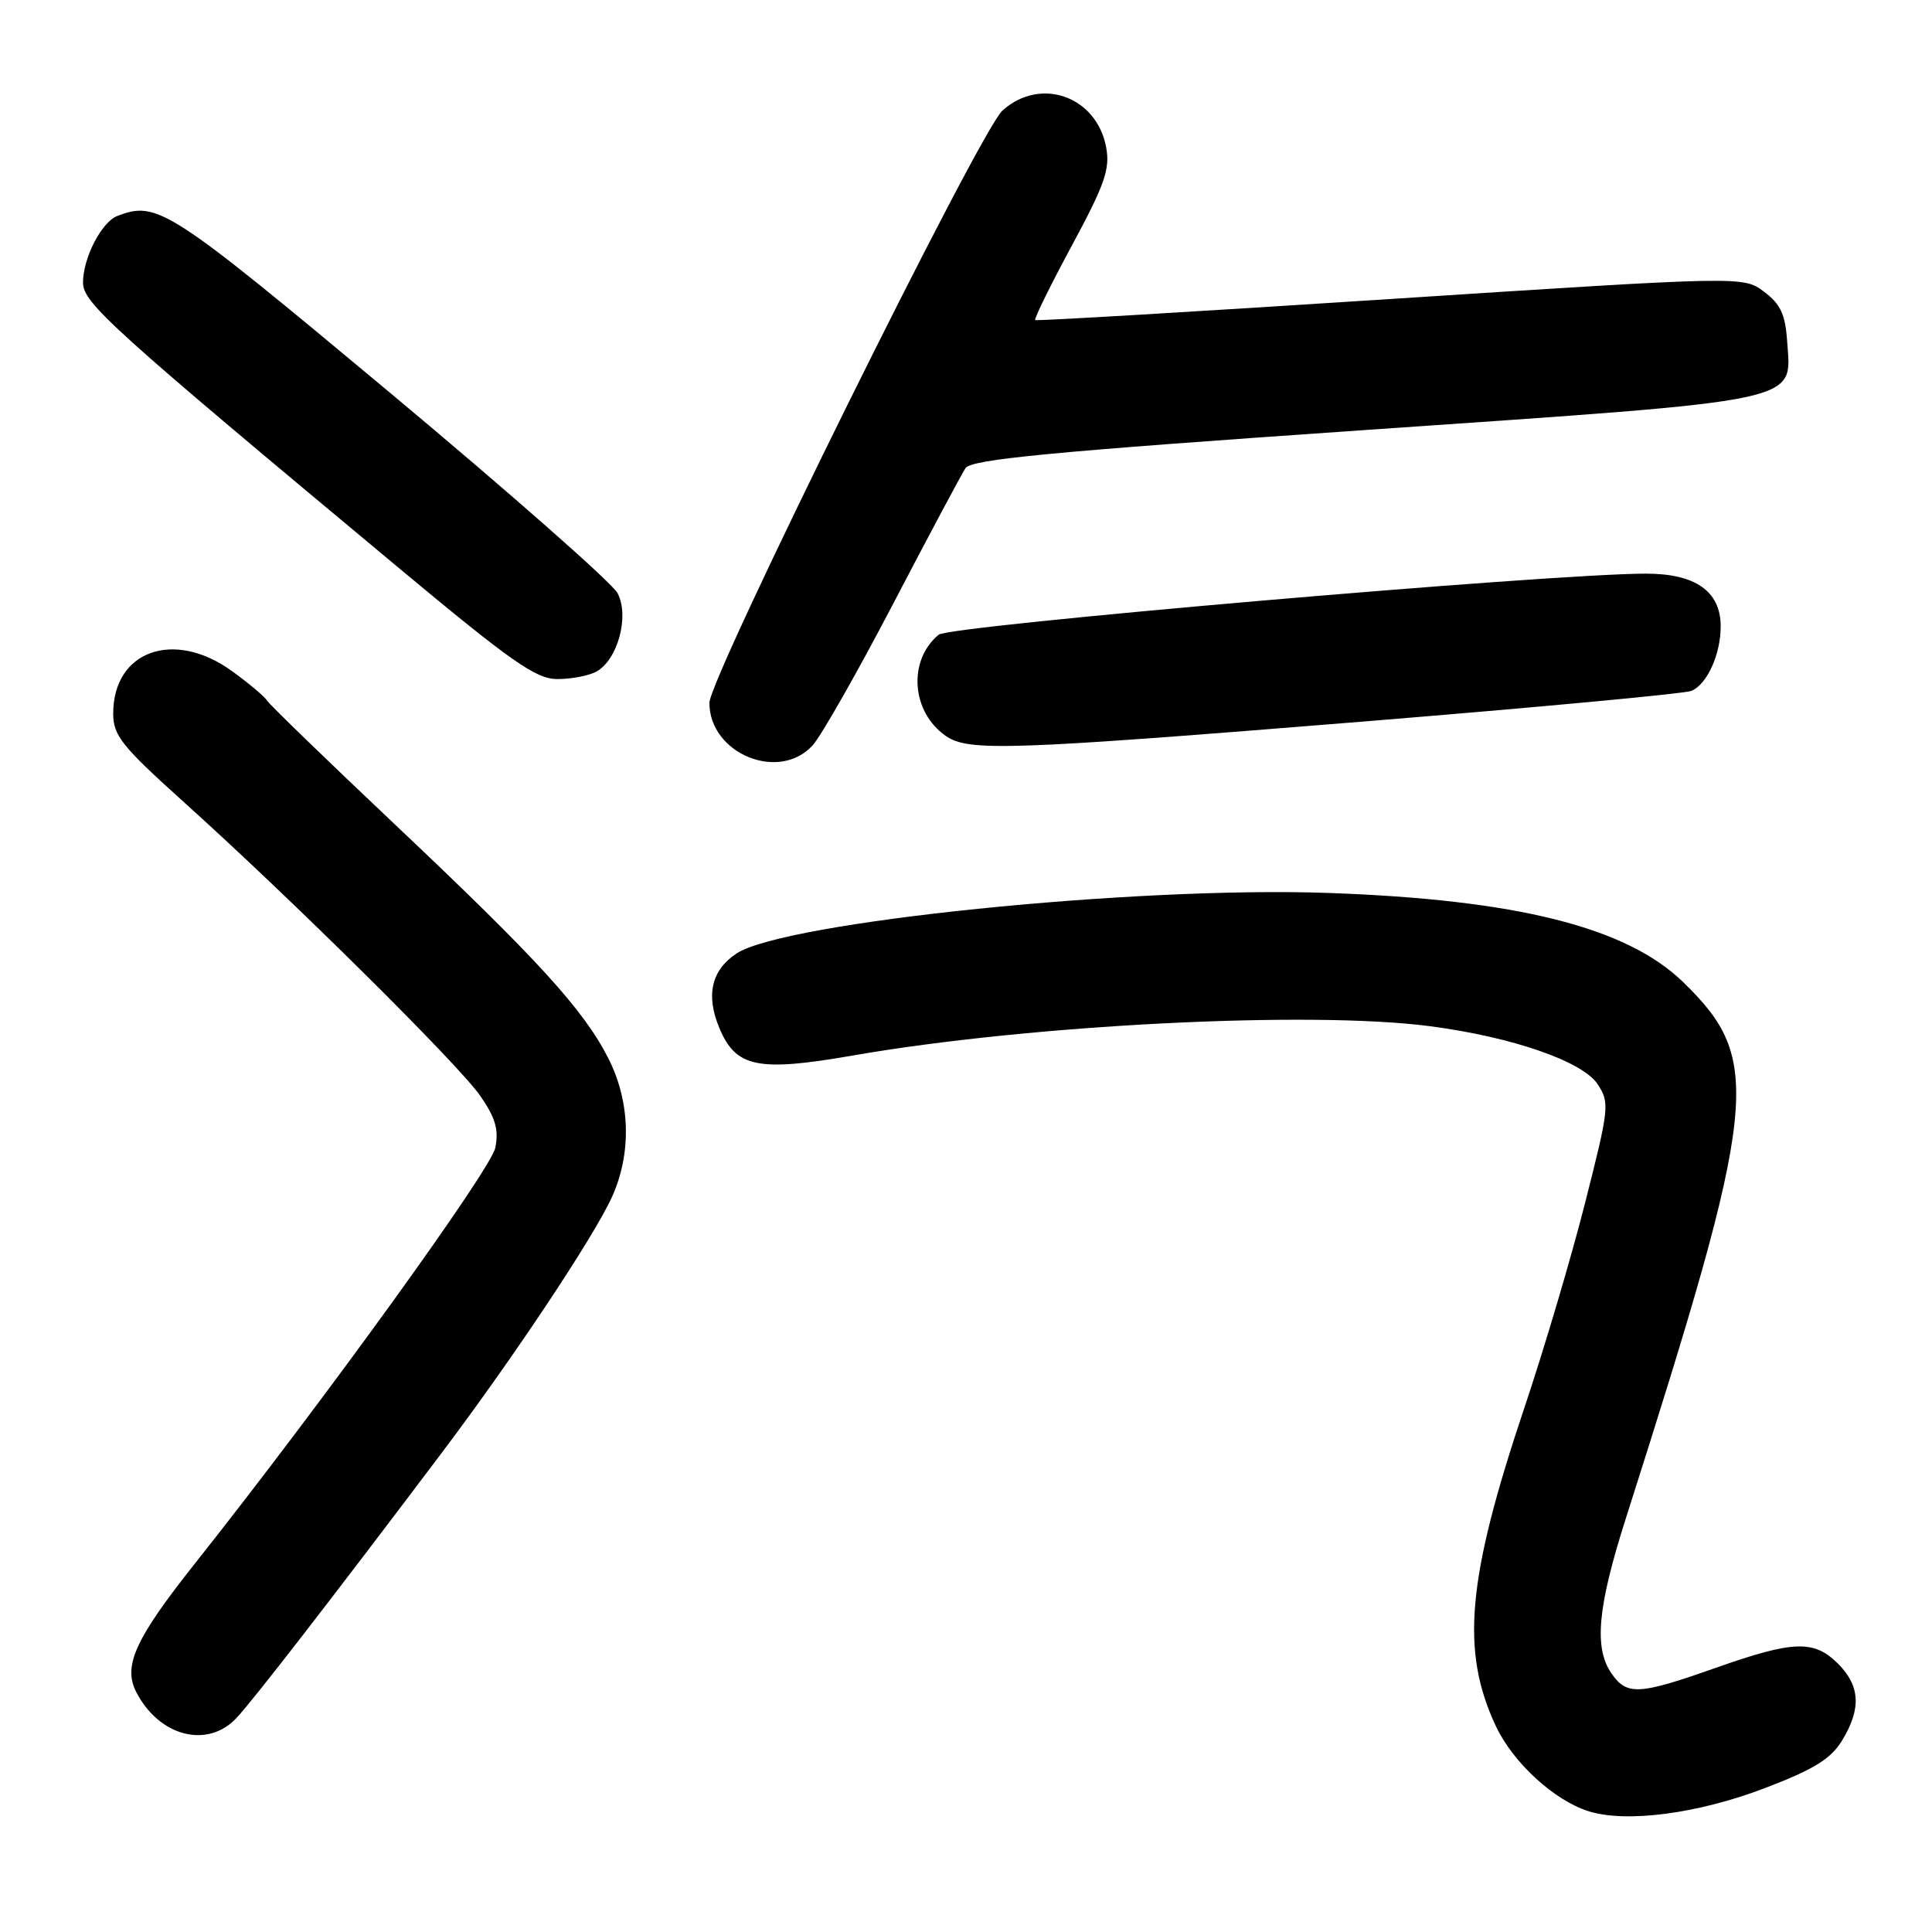 <?xml version="1.0" encoding="UTF-8" standalone="no"?>
<!DOCTYPE svg PUBLIC "-//W3C//DTD SVG 1.1//EN" "http://www.w3.org/Graphics/SVG/1.1/DTD/svg11.dtd" >
<svg xmlns="http://www.w3.org/2000/svg" xmlns:xlink="http://www.w3.org/1999/xlink" version="1.1" viewBox="0 0 256 256">
 <g >
 <path fill="currentColor"
d=" M 233.84 236.94 C 240.36 234.45 242.59 233.07 244.08 230.63 C 246.65 226.42 246.49 223.40 243.55 220.45 C 240.36 217.27 237.66 217.36 227.34 221.00 C 217.17 224.59 215.59 224.68 213.56 221.78 C 211.18 218.39 211.67 213.00 215.42 201.23 C 233.08 145.85 233.66 140.46 223.01 130.12 C 215.52 122.85 200.98 119.20 176.00 118.32 C 150.39 117.41 103.99 122.16 97.61 126.33 C 94.27 128.53 93.49 131.85 95.32 136.22 C 97.50 141.45 100.42 142.05 113.00 139.86 C 136.48 135.78 173.58 133.89 189.50 135.98 C 200.37 137.40 209.71 140.64 211.69 143.66 C 213.31 146.12 213.23 146.80 210.04 159.36 C 208.21 166.59 204.57 178.86 201.96 186.62 C 194.38 209.22 193.53 218.77 198.22 228.74 C 200.48 233.56 205.95 238.57 210.50 240.00 C 215.50 241.57 224.96 240.33 233.84 236.94 Z  M 31.30 227.68 C 33.47 225.39 43.84 212.00 58.54 192.50 C 68.09 179.83 78.68 163.91 81.09 158.60 C 83.71 152.83 83.53 145.97 80.60 140.22 C 77.31 133.75 71.23 127.10 52.25 109.17 C 43.33 100.74 35.75 93.40 35.41 92.86 C 35.08 92.31 32.98 90.55 30.75 88.93 C 23.04 83.35 15.00 86.22 15.00 94.56 C 15.00 97.45 16.14 98.88 24.25 106.18 C 38.61 119.10 60.75 141.03 63.64 145.21 C 65.65 148.11 66.11 149.69 65.63 152.09 C 65.05 154.98 42.76 185.83 25.83 207.17 C 17.93 217.13 16.28 220.73 18.04 224.18 C 21.06 230.07 27.43 231.75 31.30 227.68 Z  M 107.69 98.75 C 108.81 97.51 113.61 89.08 118.35 80.00 C 123.09 70.92 127.40 62.84 127.93 62.04 C 128.69 60.86 139.20 59.86 180.90 56.98 C 239.91 52.90 237.35 53.45 236.80 45.15 C 236.56 41.65 235.91 40.26 233.74 38.65 C 230.98 36.59 230.98 36.59 184.24 39.62 C 158.53 41.29 137.35 42.55 137.17 42.41 C 136.99 42.28 139.17 37.84 142.02 32.55 C 146.40 24.44 147.11 22.39 146.57 19.51 C 145.30 12.74 137.85 10.11 132.82 14.66 C 129.83 17.36 94.00 89.79 94.00 93.13 C 94.00 99.87 103.24 103.67 107.69 98.75 Z  M 181.00 95.58 C 203.82 93.72 223.23 91.91 224.11 91.55 C 226.19 90.70 228.00 86.71 228.00 82.99 C 228.00 78.35 224.65 76.00 218.06 76.01 C 205.41 76.02 125.84 82.89 124.38 84.10 C 120.28 87.50 120.74 94.31 125.30 97.50 C 128.31 99.61 133.51 99.43 181.00 95.58 Z  M 78.99 89.01 C 81.85 87.47 83.44 81.63 81.82 78.58 C 81.09 77.22 67.53 65.28 51.69 52.05 C 22.29 27.52 20.85 26.58 15.54 28.62 C 13.45 29.42 11.00 34.19 11.00 37.44 C 11.00 40.14 14.58 43.38 53.00 75.39 C 67.73 87.66 71.02 89.97 73.82 89.98 C 75.64 89.99 77.97 89.55 78.99 89.01 Z "/>
</g>
</svg>